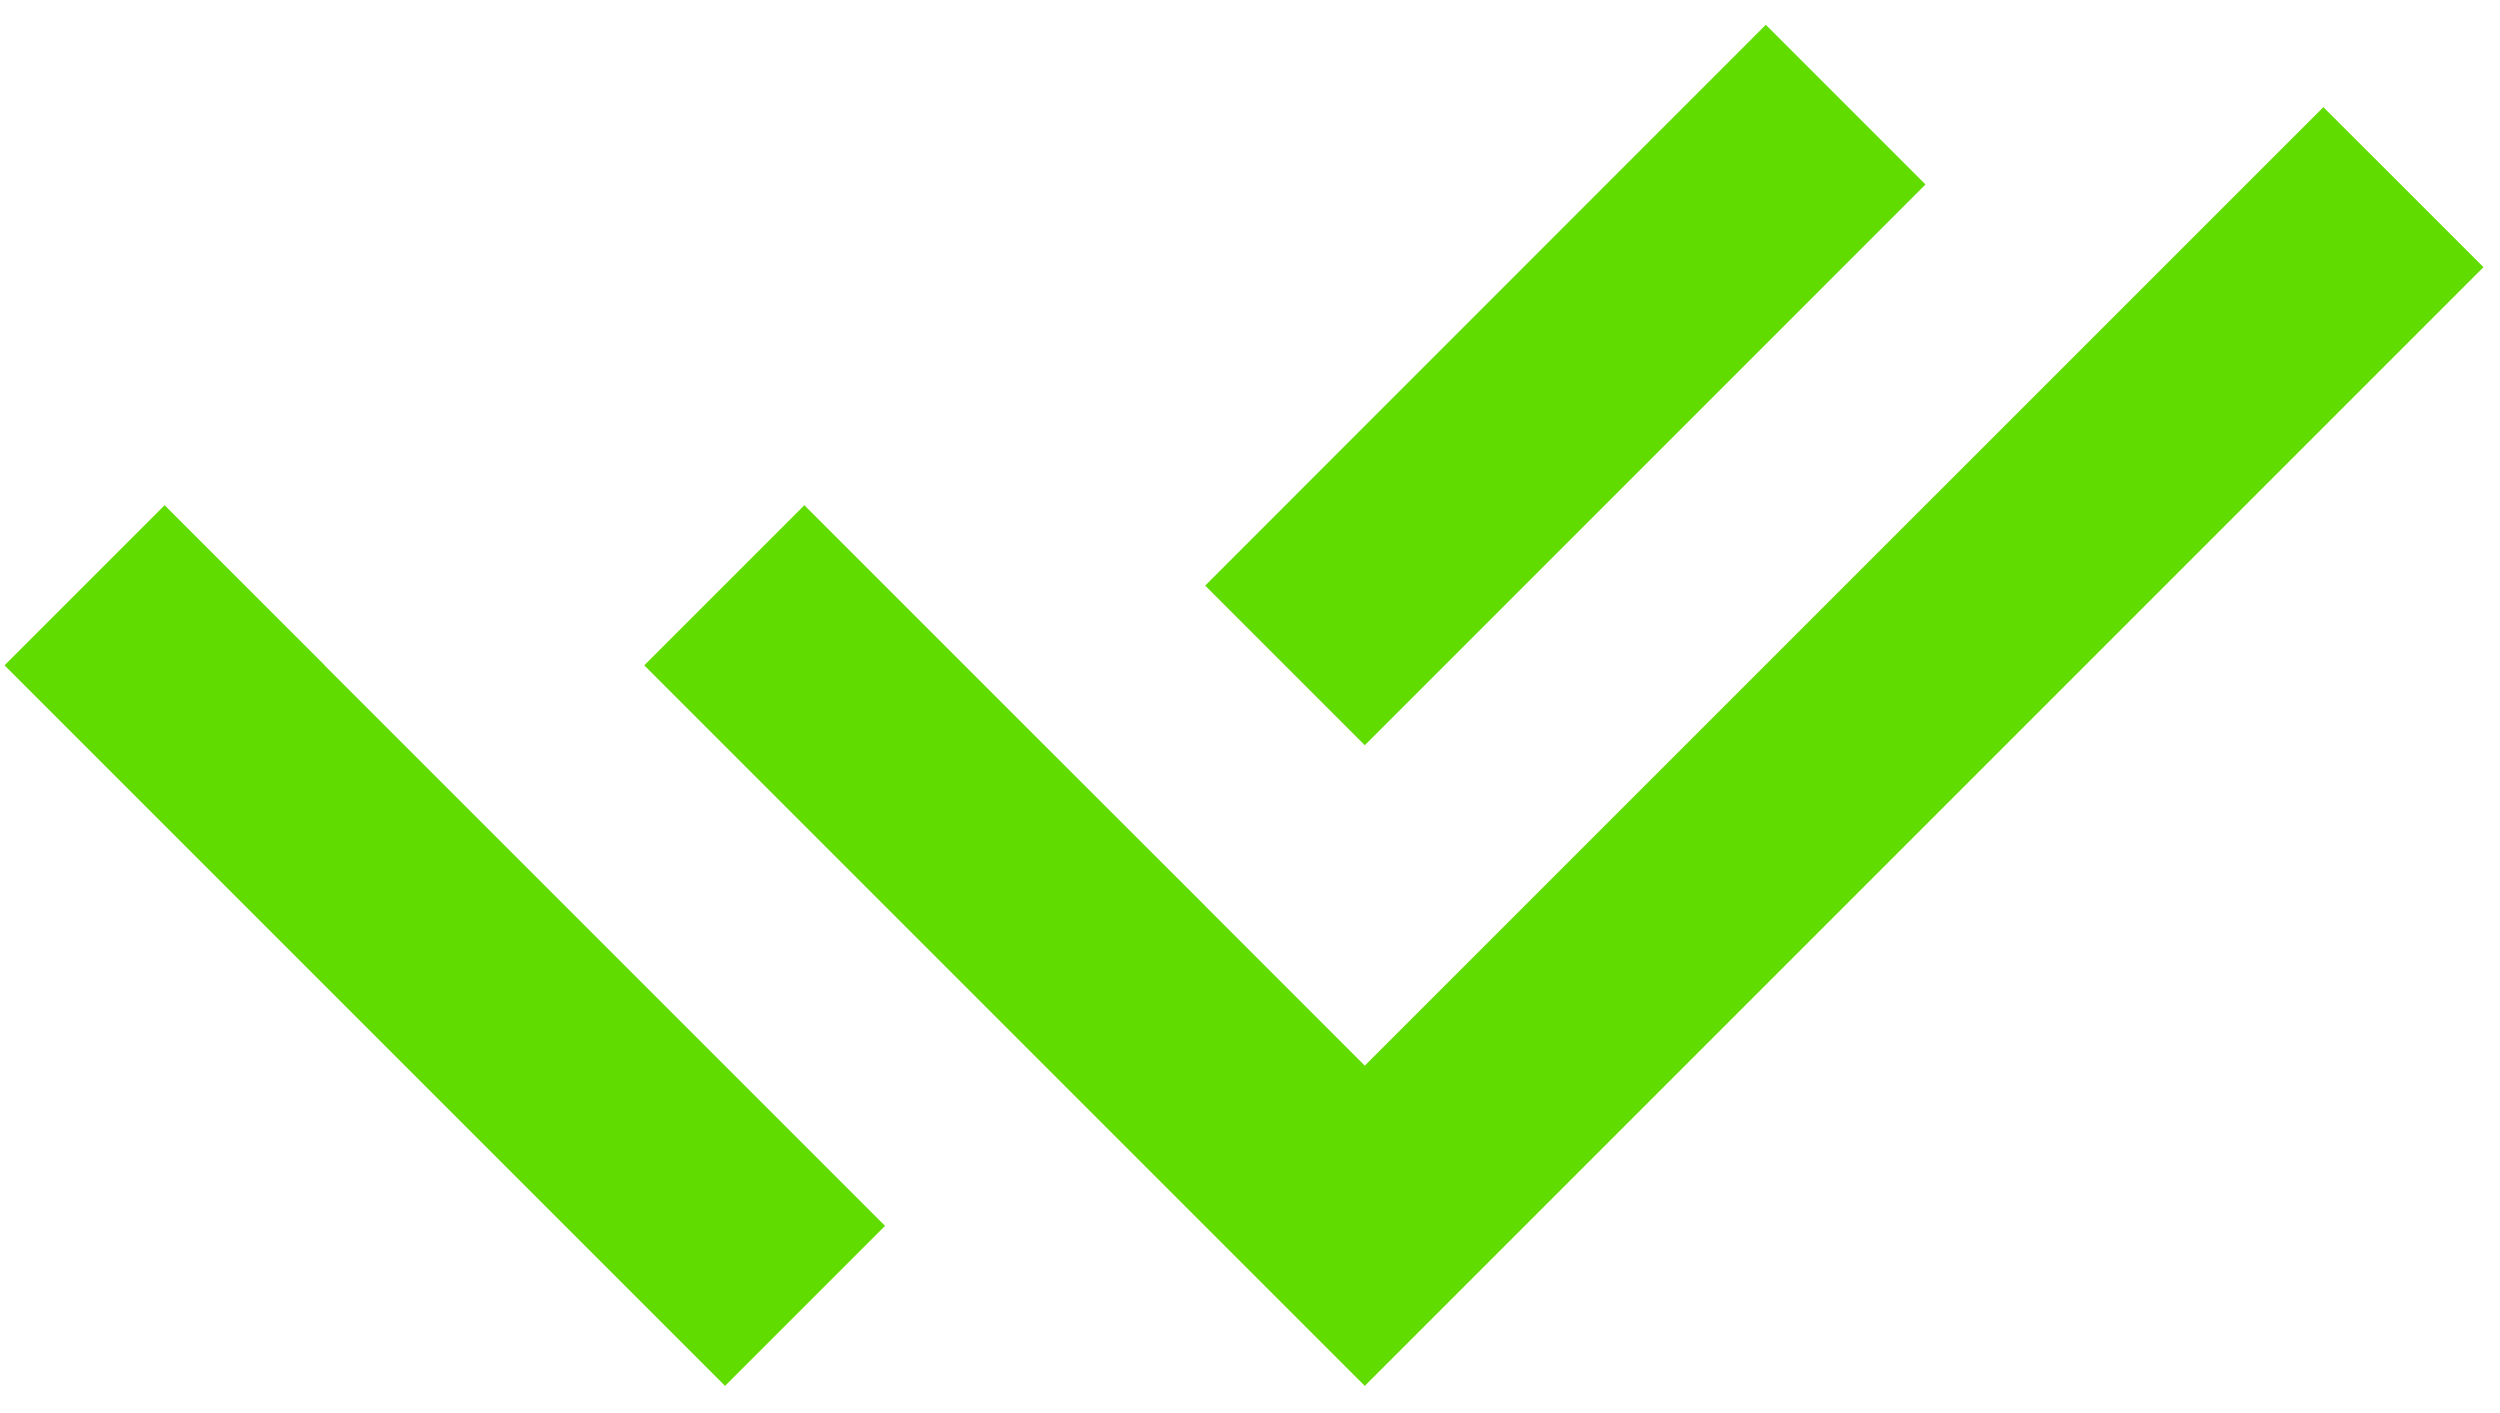 <svg width="46" height="26" viewBox="0 0 46 26" fill="none" xmlns="http://www.w3.org/2000/svg">
<path d="M22.171 16.666L25.112 19.608L42.75 1.971L45.696 4.916L25.112 25.5L11.854 12.242L14.8 9.296L19.227 13.723L22.171 16.664V16.666ZM22.175 10.775L32.491 0.456L35.429 3.394L25.112 13.712L22.175 10.775ZM16.285 22.556L13.341 25.5L0.083 12.242L3.029 9.296L5.973 12.239L5.971 12.242L16.285 22.556Z" fill="#61DC00"/>
</svg>
